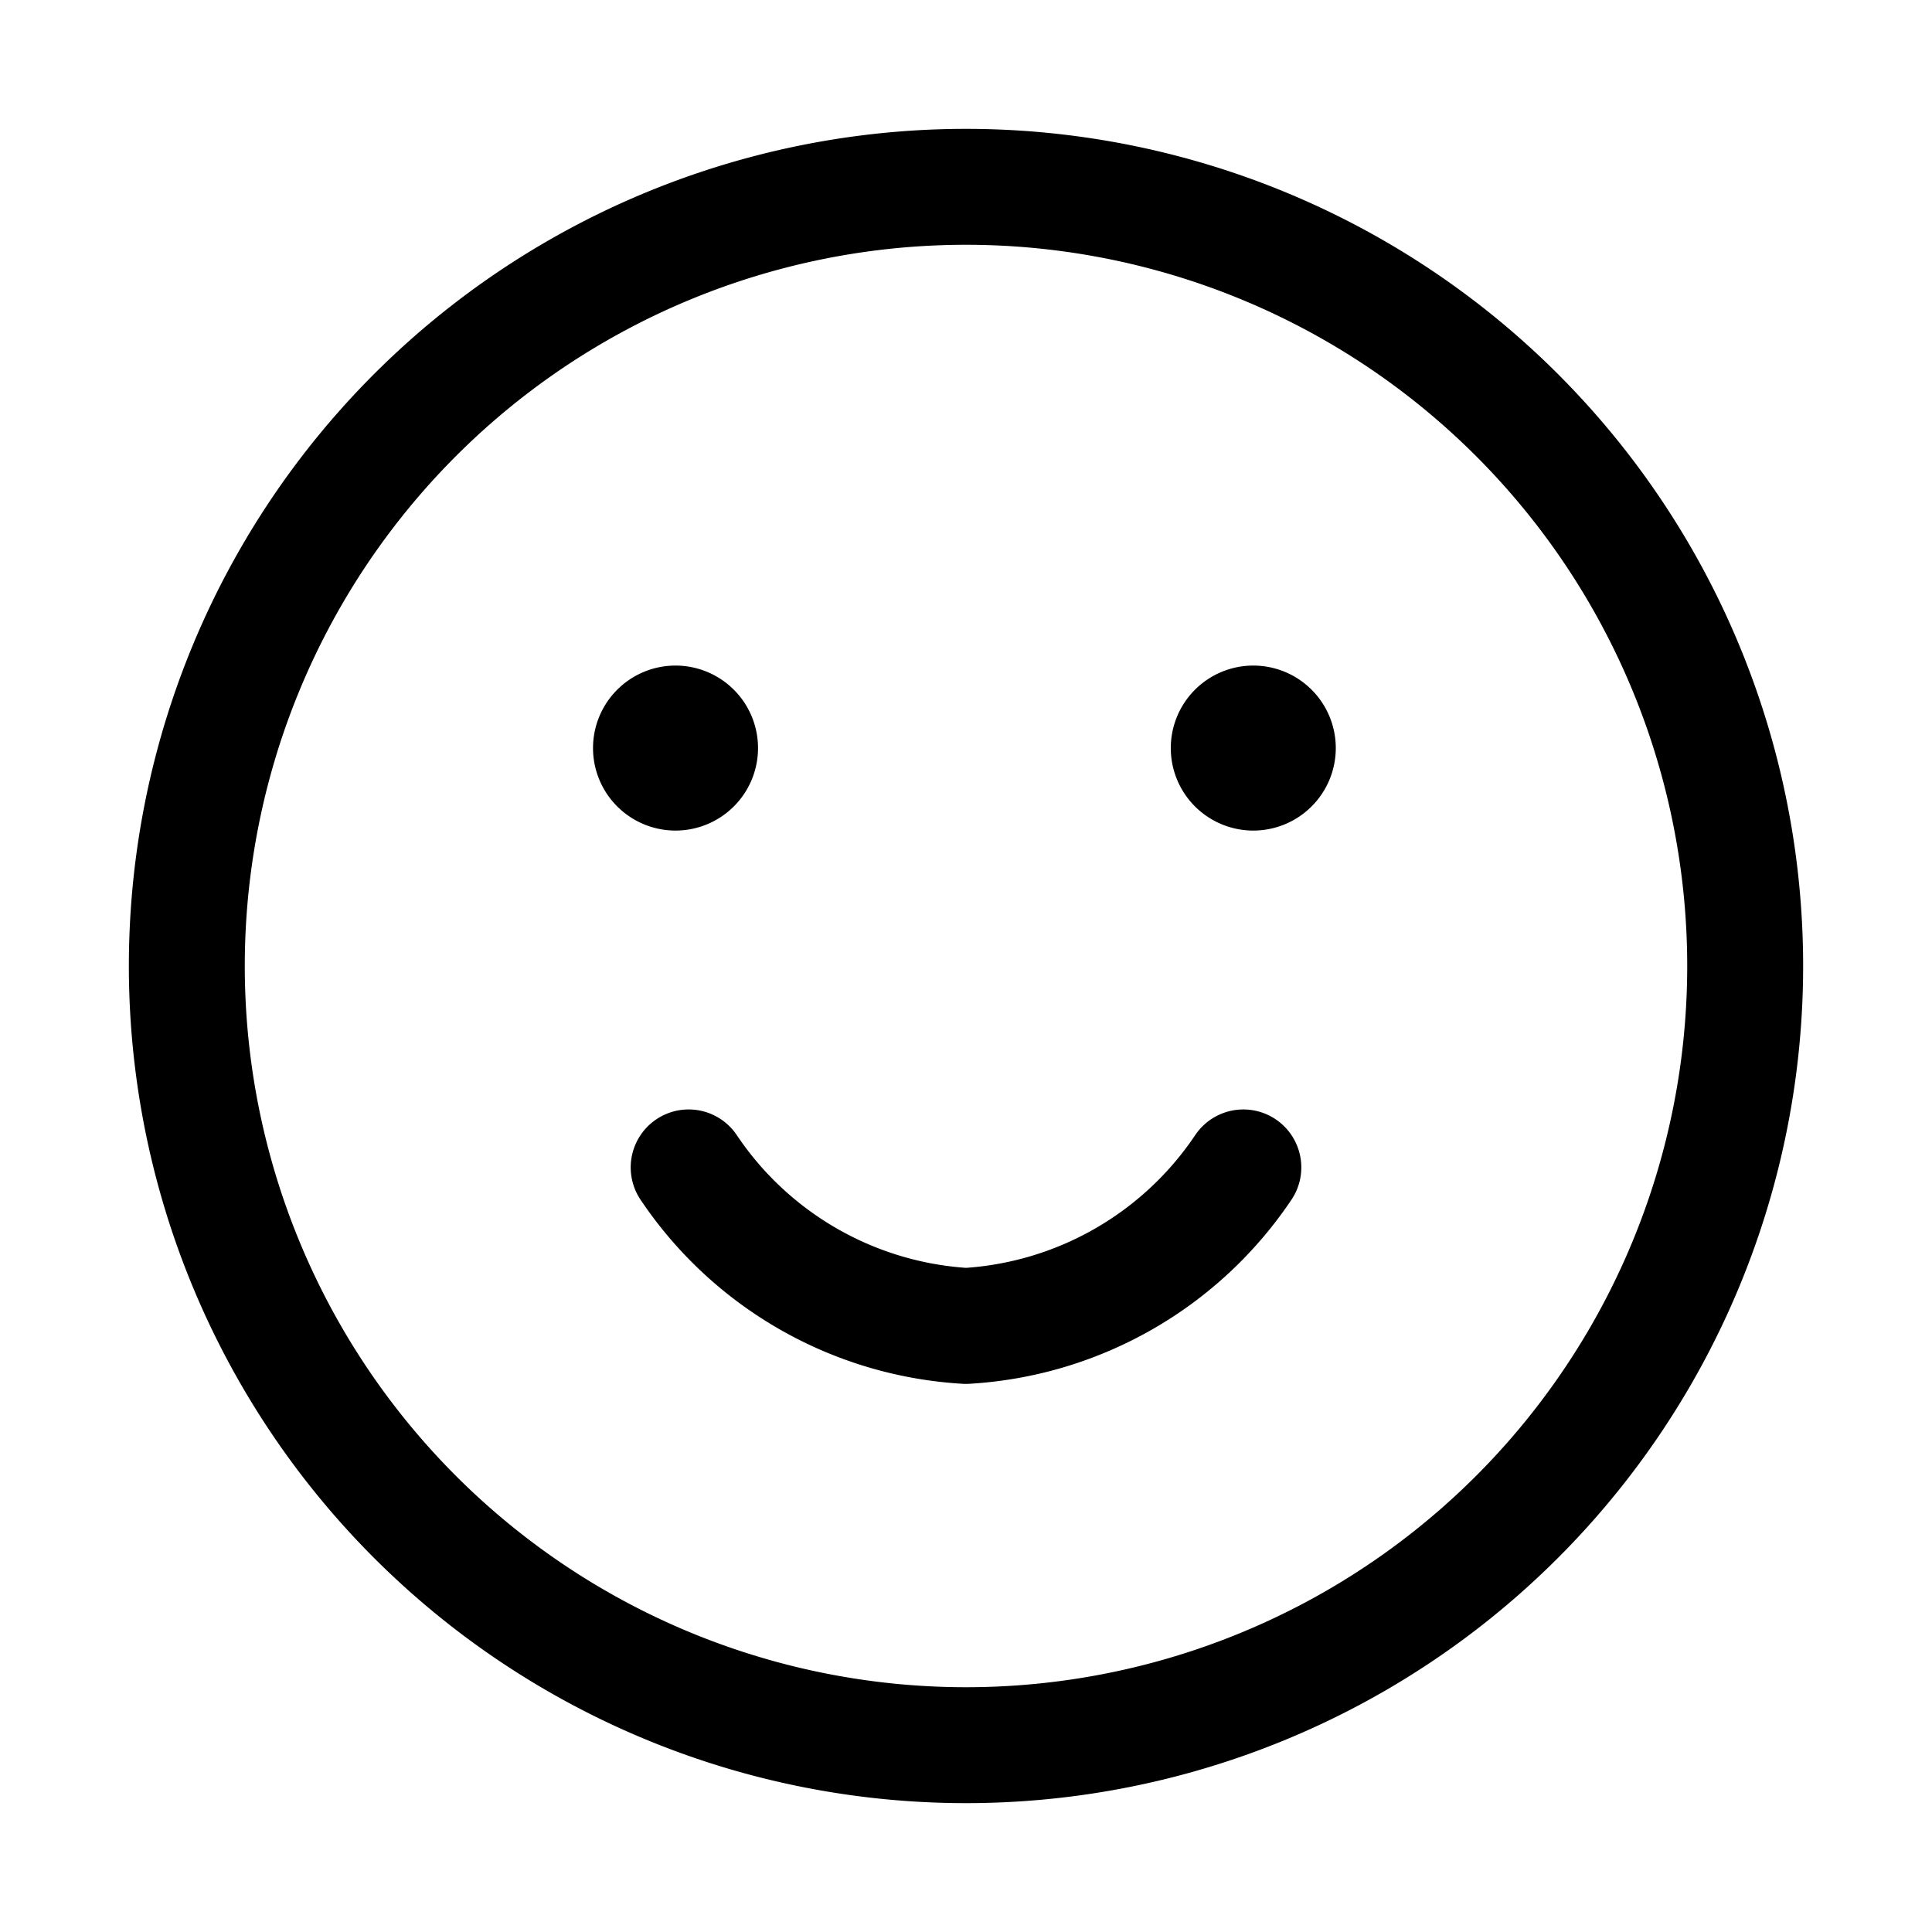 <svg xmlns="http://www.w3.org/2000/svg" xmlns:xlink="http://www.w3.org/1999/xlink" width="20" height="20" viewBox="0 0 20 20">
  <defs>
    <clipPath id="clip-path">
      <path id="path2007" d="M0-682.665H17.5v17.5H0Z" transform="translate(0 682.665)"/>
    </clipPath>
  </defs>
  <g id="Group_41270" data-name="Group 41270" transform="translate(-1021 -873)">
    <rect id="Rectangle_15665" data-name="Rectangle 15665" width="20" height="20" transform="translate(1021 873)" fill="none"/>
    <g id="g2001" transform="translate(1022.25 874.25)">
      <g id="g2003">
        <g id="g2005" clip-path="url(#clip-path)">
          <g id="g2011" transform="translate(0.684 0.684)">
            <path id="path2013" d="M-306.6-613.2a8.066,8.066,0,0,1-8.066-8.066,8.066,8.066,0,0,1,8.066-8.066,8.066,8.066,0,0,1,8.066,8.066A8.066,8.066,0,0,1-306.6-613.2Z" transform="translate(314.666 629.332)" fill="none" stroke="currentColor" stroke-linecap="round" stroke-linejoin="round" stroke-width="1.2"/>
          </g>
          <g id="g2015" transform="translate(5.879 10.835)">
            <path id="path2017" d="M0,0A3.718,3.718,0,0,0,2.871,1.641,3.718,3.718,0,0,0,5.742,0" fill="none" stroke="currentColor" stroke-linecap="round" stroke-linejoin="round" stroke-width="1.2"/>
          </g>
          <g id="g2019" transform="translate(4.888 5.64)">
            <path id="path2021" d="M-227.351-32.479a.854.854,0,0,0,.854.854.854.854,0,0,0,.854-.854.854.854,0,0,0-.854-.854.854.854,0,0,0-.854.854m-5.127-.854a.854.854,0,0,1,.854.854.854.854,0,0,1-.854.854.854.854,0,0,1-.854-.854.854.854,0,0,1,.854-.854" transform="translate(233.333 33.333)" fill="currentColor"/>
          </g>
        </g>
      </g>
    </g>
  </g>
</svg>
